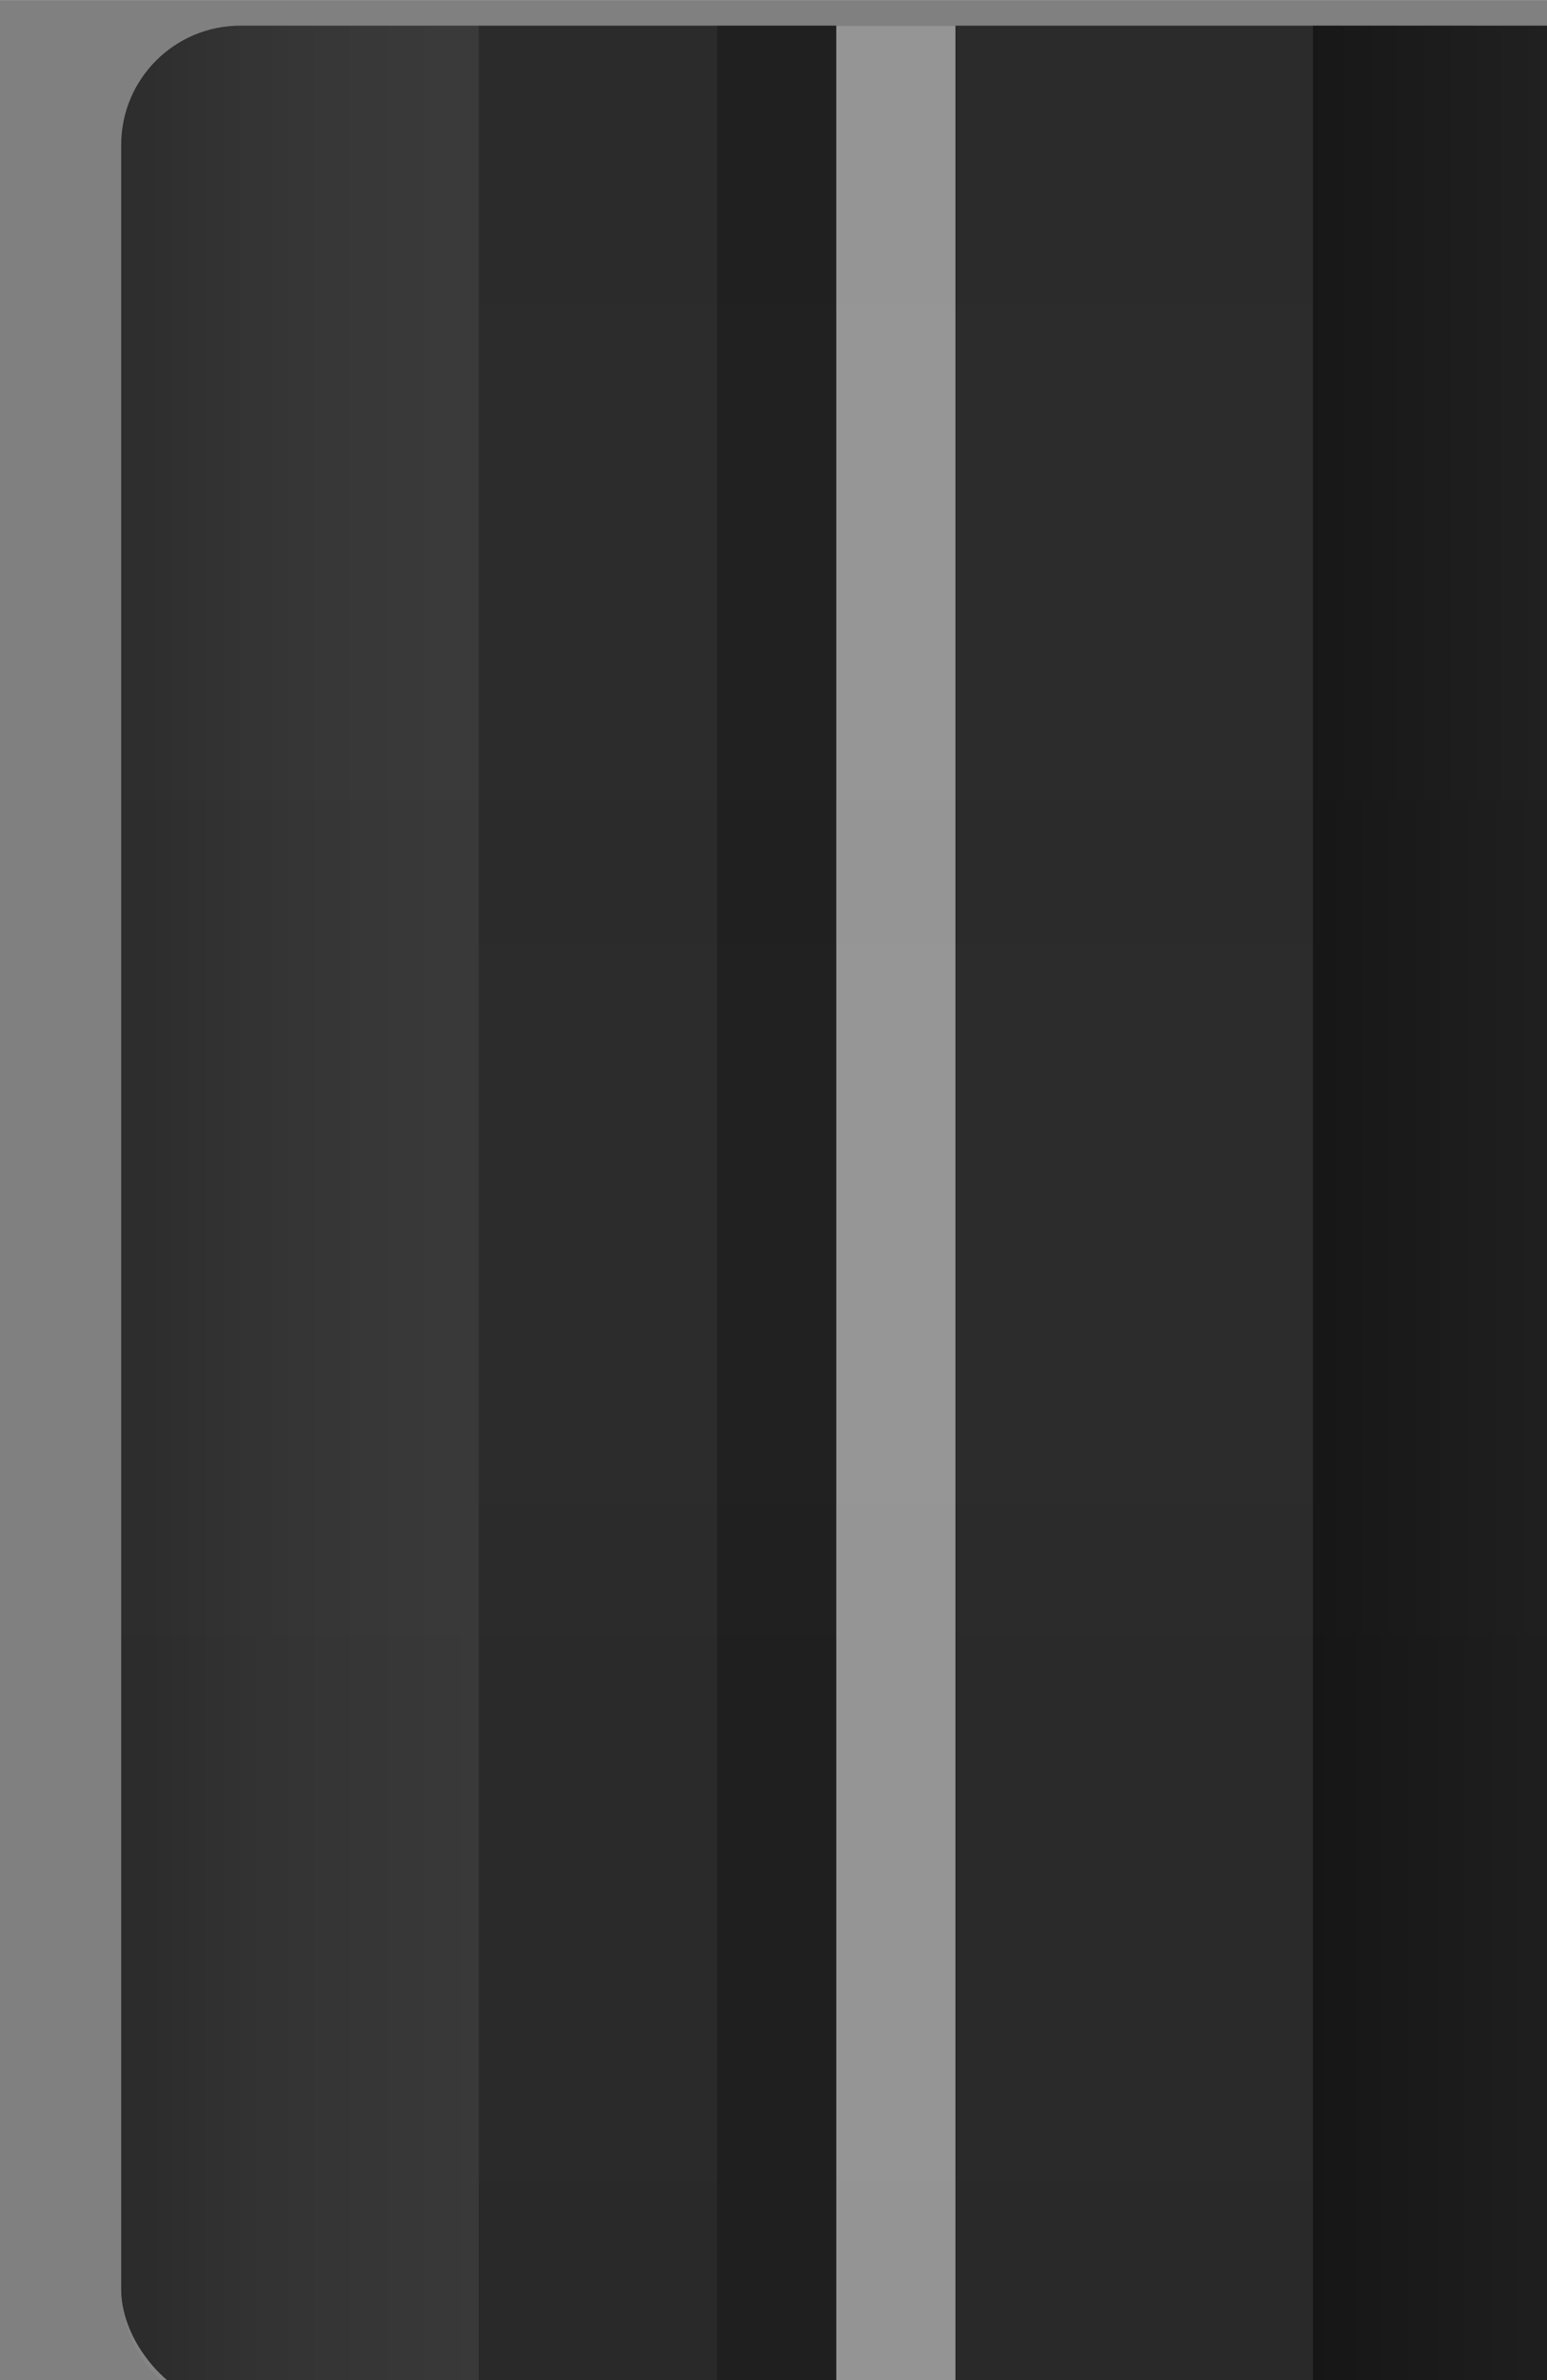 <?xml version="1.0" encoding="UTF-8"?>
<svg width="13" height="20" version="1.1" viewBox="0 0 3.44 5.292" xmlns="http://www.w3.org/2000/svg" xmlns:xlink="http://www.w3.org/1999/xlink"><rect x="0" y="0" width="3.44" height="5.292" fill="#808080" stroke="none"/><defs><linearGradient id="linearGradient13957" x1="754" x2="754" y1="287" y2="343" gradientTransform="translate(-617,-968)" gradientUnits="userSpaceOnUse"><stop stop-color="#282828" offset="0"/><stop stop-color="#202020" offset="1"/></linearGradient><linearGradient id="linearGradient13959" x1="790.56" x2="790.56" y1="321" y2="373" gradientTransform="matrix(1.286 0 0 1 -843.43 -1e3)" gradientUnits="userSpaceOnUse"><stop stop-color="#fff" stop-opacity=".016" offset="0"/><stop stop-color="#fff" stop-opacity=".035" offset=".5"/><stop stop-color="#fff" stop-opacity=".017" offset="1"/></linearGradient><linearGradient id="linearGradient13961" x1="789" x2="786" y1="347" y2="347" gradientTransform="rotate(90,808.5,191.5)" gradientUnits="userSpaceOnUse"><stop stop-color="#fff" stop-opacity=".098" offset="0"/><stop stop-color="#fff" stop-opacity=".079" offset=".5"/><stop stop-color="#fff" stop-opacity=".037" offset="1"/></linearGradient><linearGradient id="linearGradient13963" x1="789" x2="786" y1="347" y2="347" gradientTransform="matrix(0 -1 -1 0 1e3 968)" gradientUnits="userSpaceOnUse"><stop stop-opacity=".372" offset="0"/><stop stop-opacity="0" offset="1"/></linearGradient></defs><g transform="translate(-87.482 -208.49)"><g transform="matrix(.265 0 0 .265 -83.571 164.7)"><g transform="matrix(0 -1 1 0 477.5 828.46)"><g><rect transform="rotate(90)" x="169" y="-663" width="13" height="20" rx="1" ry="1" fill="url(#linearGradient13957)"/><rect transform="rotate(90)" x="172" y="-663" width="7" height="20" fill="url(#linearGradient13959)"/><path d="m663 170c0-0.554-0.446-1-1-1h-18c-0.554 0-1.026 0.447-1 1v2h20z" fill="url(#linearGradient13961)"/><path d="m663 181c0 0.554-0.446 1-1 1h-18c-0.554 0-1-0.446-1-1v-2h20z" fill="url(#linearGradient13963)"/></g><rect transform="rotate(90)" x="175" y="-663" width="1" height="20" fill="#fff" fill-opacity=".502"/><rect transform="rotate(90)" x="174" y="-663" width="1" height="20" fill-opacity=".251"/></g></g></g></svg>
